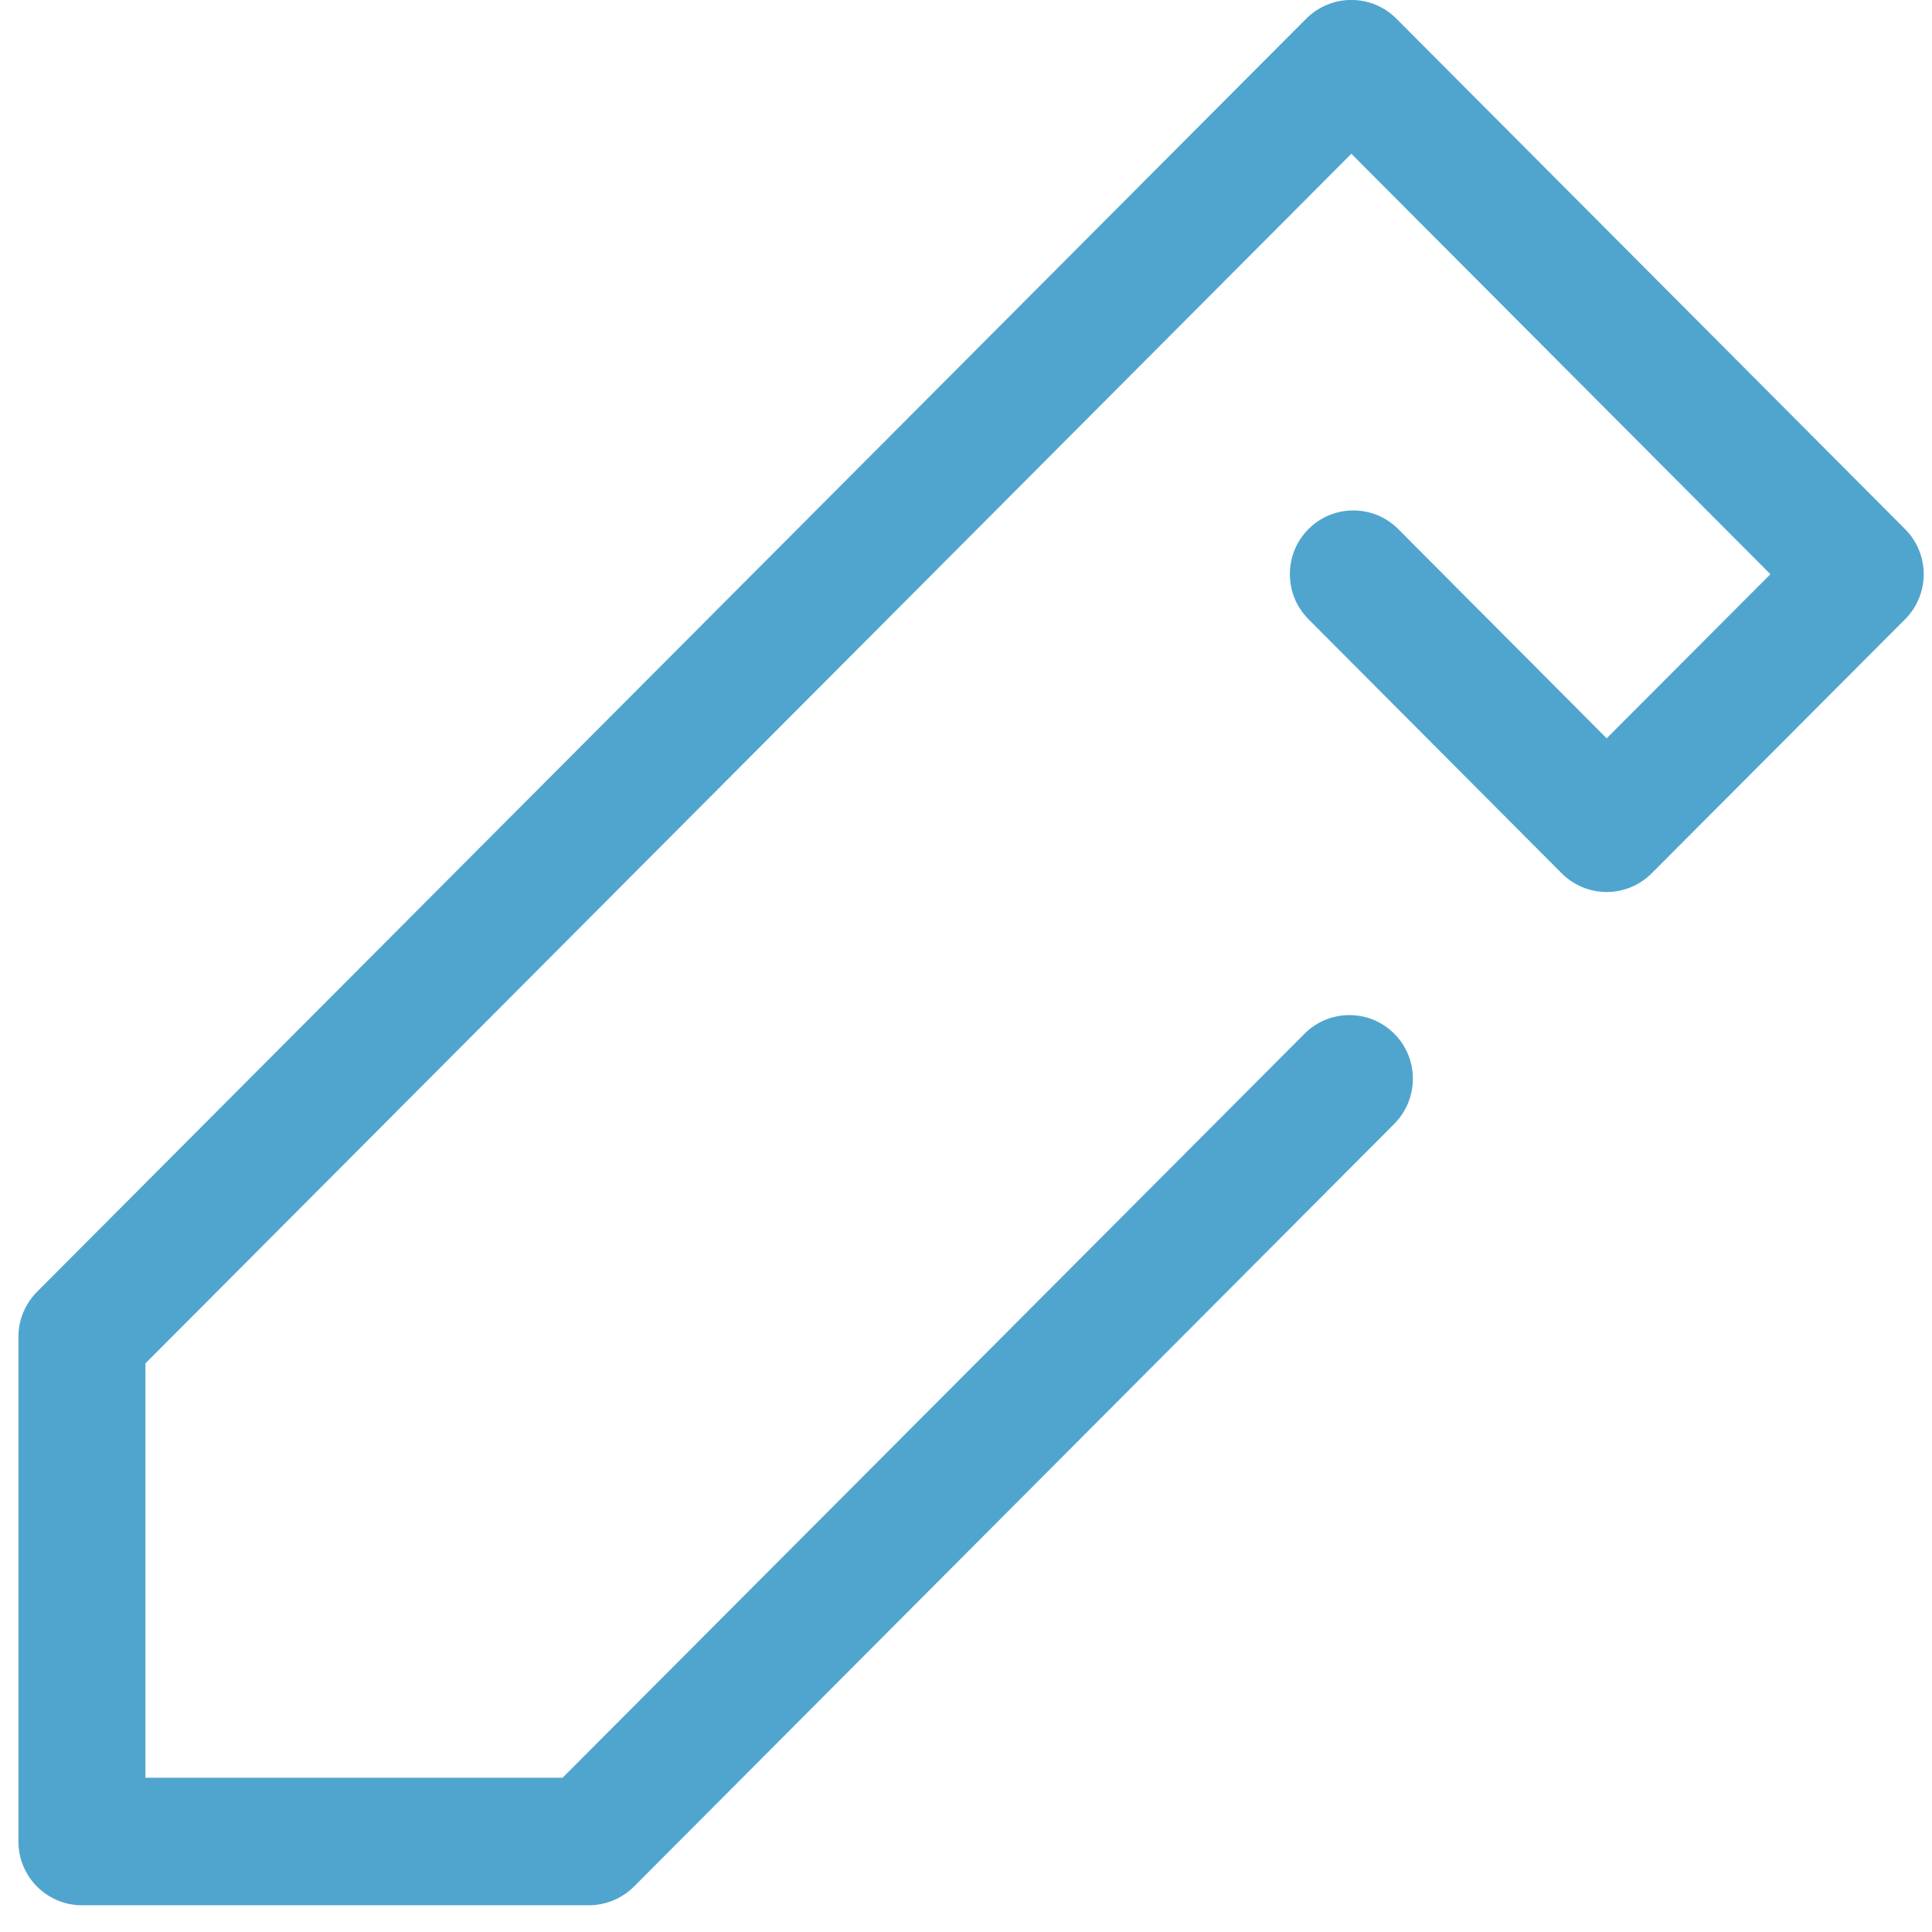 <?xml version="1.0" standalone="no"?><!DOCTYPE svg PUBLIC "-//W3C//DTD SVG 1.1//EN" "http://www.w3.org/Graphics/SVG/1.1/DTD/svg11.dtd"><svg t="1508249036481" class="icon" style="" viewBox="0 0 1024 1024" version="1.1" xmlns="http://www.w3.org/2000/svg" p-id="12035" xmlns:xlink="http://www.w3.org/1999/xlink" width="22" height="22"><defs><style type="text/css"></style></defs><path d="M312.109 1009.829L43.418 1009.829C24.837 1009.829 9.756 994.681 9.756 976.032l0-267.479c0-8.954 3.568-17.504 9.829-23.833l672.837-674.924C698.752 3.535 707.302-0.033 716.256-0.033l0 0c8.954 0 17.504 3.568 23.833 9.897l269.7 270.643C1016.05 286.768 1019.618 295.385 1019.618 304.339c0 8.954-3.568 17.572-9.829 23.833l-134.379 134.716c-6.328 6.328-14.879 9.897-23.833 9.897l0 0c-8.954 0-17.504-3.568-23.833-9.897l-134.244-134.716c-13.128-13.196-13.128-34.537 0-47.733s34.47-13.196 47.598 0l110.479 110.883 86.781-86.983-222.102-222.843L77.081 722.624l0 219.611 221.092 0 393.24-394.317c13.128-13.196 34.47-13.196 47.598 0 13.128 13.128 13.128 34.47 0 47.733l-403.07 404.349C329.613 1006.261 321.063 1009.829 312.109 1009.829z" p-id="12036" fill="#50a5cf"></path></svg>